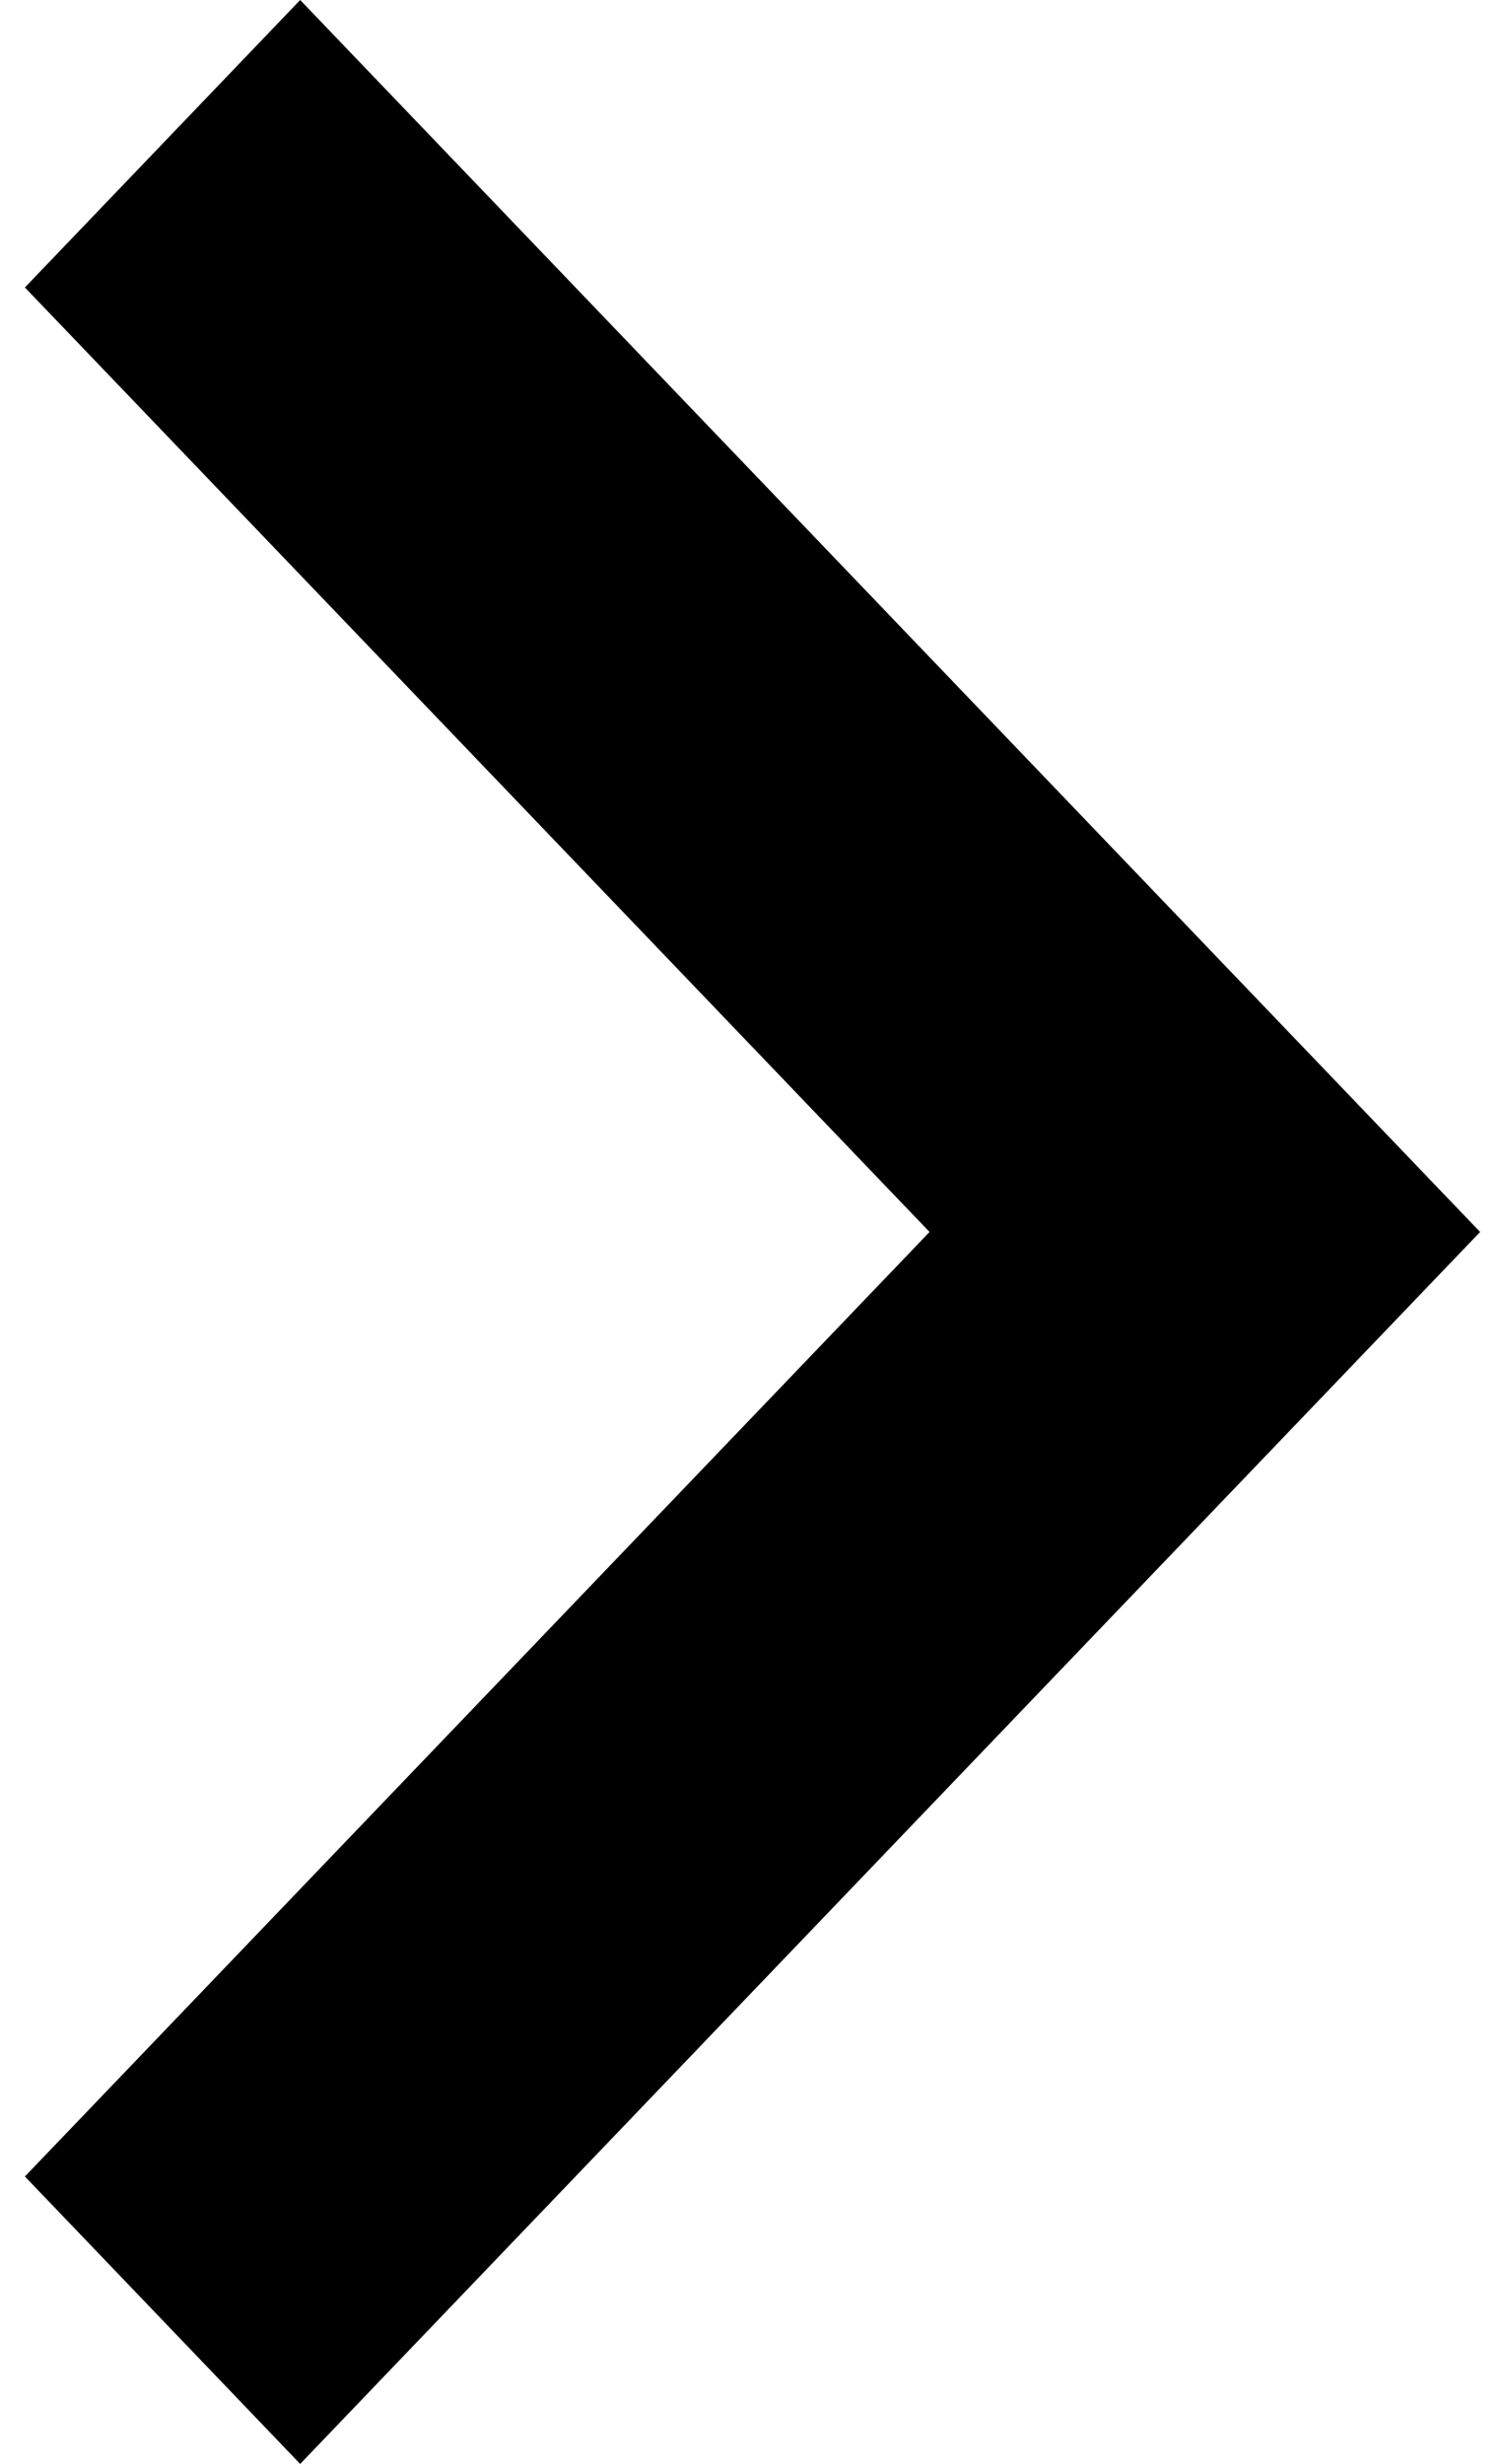 <svg width="11" height="18" viewBox="0 0 11 18" fill="none" xmlns="http://www.w3.org/2000/svg">
<path fill-rule="evenodd" clip-rule="evenodd" d="M0.182 2.1L2.194 0L10.818 9L2.194 18L0.182 15.9L6.794 9L0.182 2.1Z" fill="black"/>
</svg>
